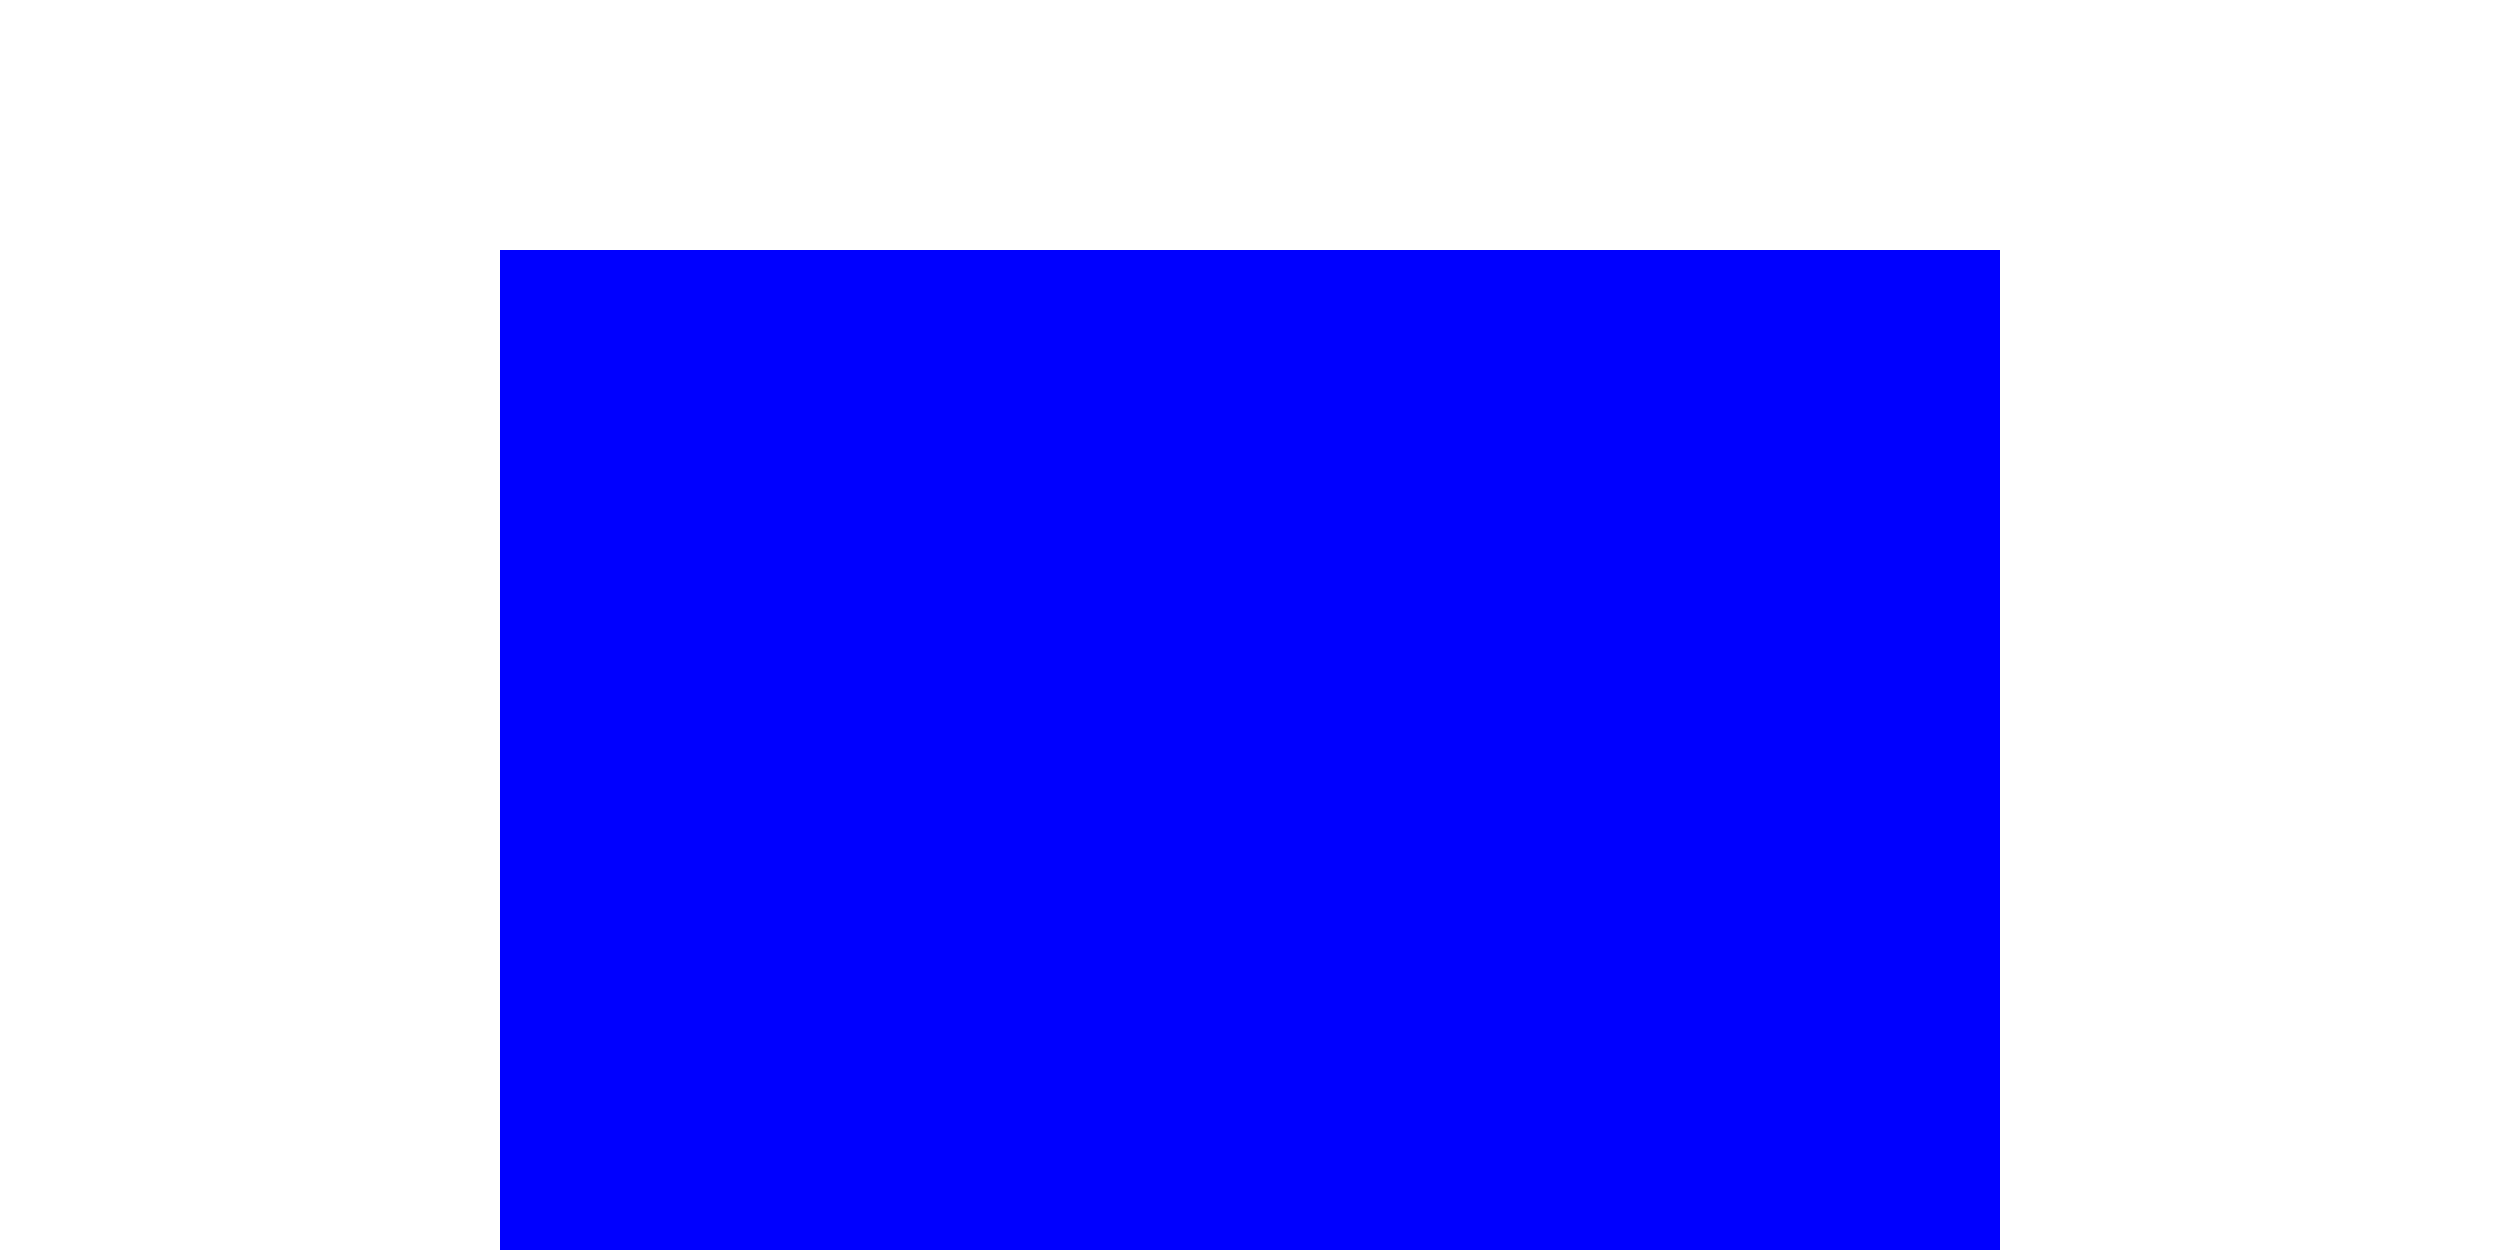 <?xml version="1.0" standalone="no"?>
<!DOCTYPE svg PUBLIC "-//W3C//DTD SVG 1.1//EN" 
  "http://www.w3.org/Graphics/SVG/1.1/DTD/svg11.dtd">
<svg width="5cm" height="2.5cm" viewBox="0 0 1000 500"
     xmlns="http://www.w3.org/2000/svg" version="1.1">
  <style format="text/css">
    .blue { fill: blue; }
  </style>
  <rect fill="red" class="blue" id="blue-rect" x="200" y="100" width="600" height="400"/>
</svg>

